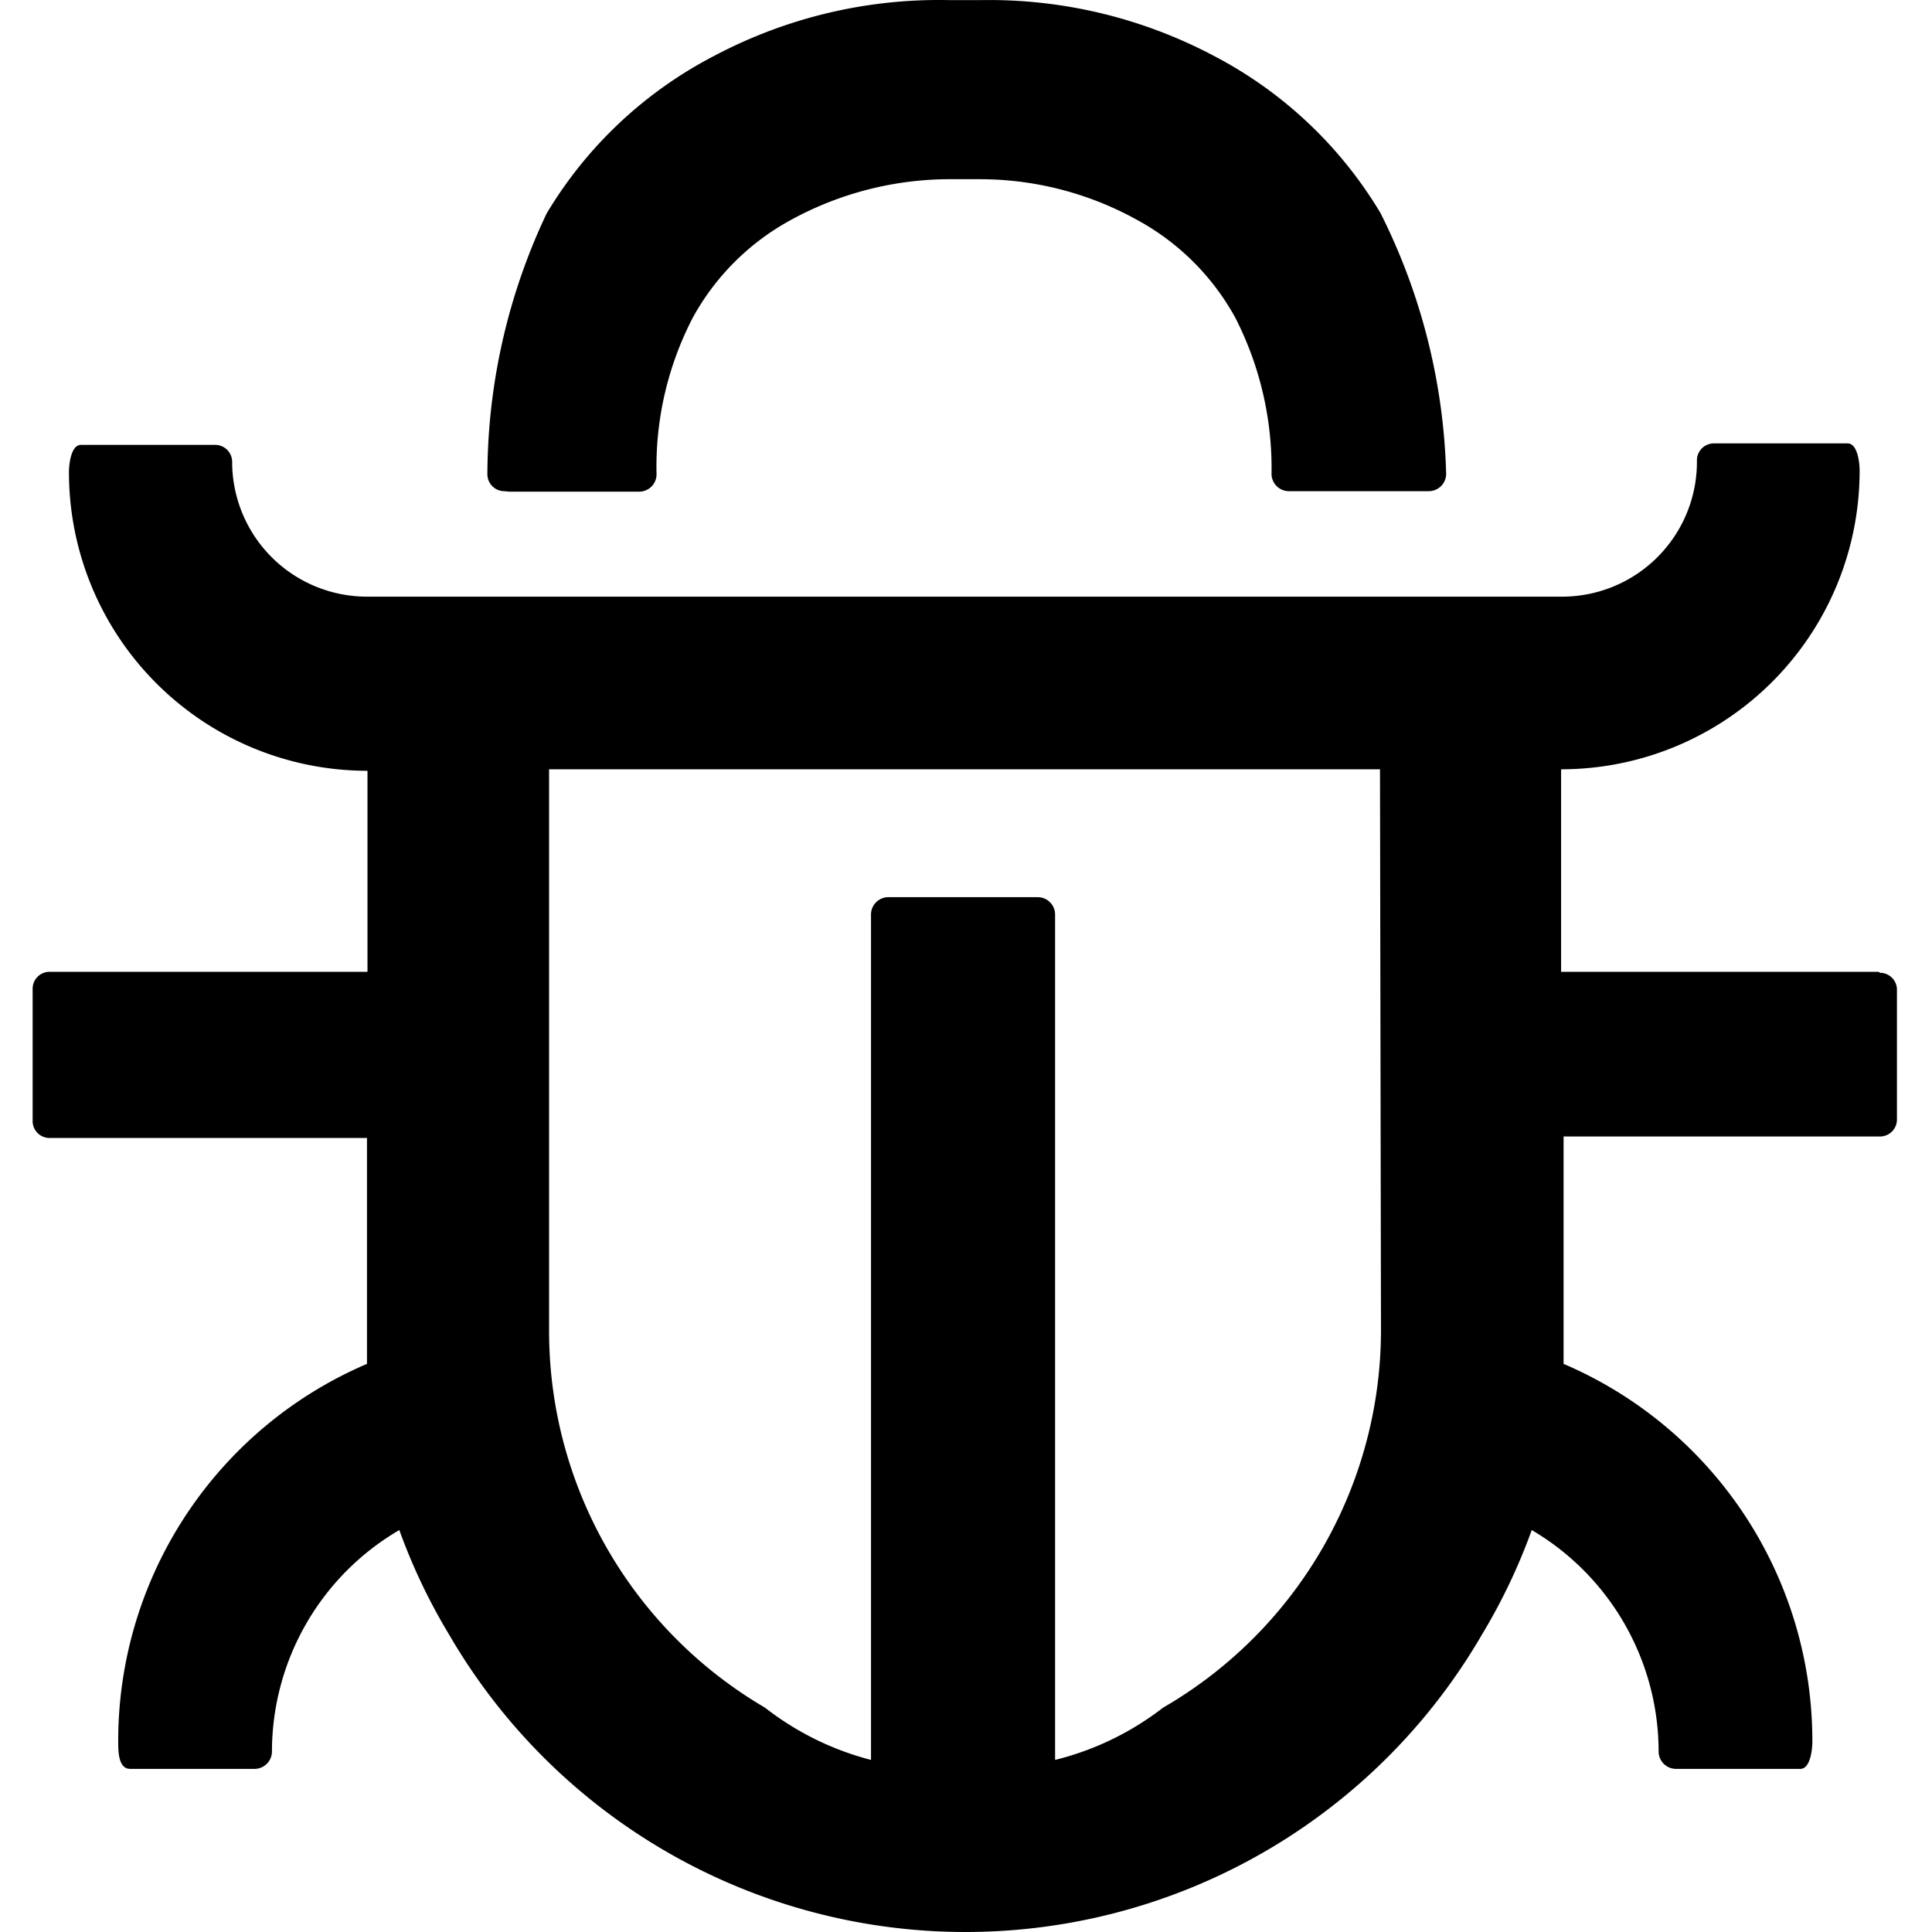 <?xml version="1.0" standalone="no"?><!DOCTYPE svg PUBLIC "-//W3C//DTD SVG 1.1//EN" "http://www.w3.org/Graphics/SVG/1.1/DTD/svg11.dtd"><svg t="1714987510366" class="icon" viewBox="0 0 1024 1024" version="1.1" xmlns="http://www.w3.org/2000/svg" p-id="2615" xmlns:xlink="http://www.w3.org/1999/xlink" width="16" height="16"><path d="M995.66 515.073h-168.247v-107.33a158.226 158.226 0 0 0 158.226-158.226c0-5.01-1.319-14.504-6.329-14.504h-70.938a8.966 8.966 0 0 0-8.966 8.966 71.465 71.465 0 0 1-71.993 72.257h-632.904a71.465 71.465 0 0 1-71.465-71.465 8.966 8.966 0 0 0-8.966-8.966H42.875c-5.01 0-6.329 9.494-6.329 14.504a158.226 158.226 0 0 0 158.226 158.226v106.539H26.262a8.966 8.966 0 0 0-8.966 8.966v70.147a8.966 8.966 0 0 0 8.966 8.966h168.247v119.724a217.297 217.297 0 0 0-131.855 200.156c0 5.01 0 14.504 6.329 14.504h66.191a9.23 9.23 0 0 0 8.966-9.23 136.074 136.074 0 0 1 67.51-117.351 311.178 311.178 0 0 0 26.371 55.379 316.452 316.452 0 0 0 547.462 0 311.969 311.969 0 0 0 26.371-55.379 136.338 136.338 0 0 1 67.246 117.351 9.23 9.23 0 0 0 8.966 9.23h66.191c5.01 0 6.329-9.494 6.329-14.504a217.297 217.297 0 0 0-131.855-200.156v-120.515h167.72a8.966 8.966 0 0 0 8.966-8.966v-68.828a8.966 8.966 0 0 0-8.966-8.966z m-263.71 190.135a231.274 231.274 0 0 1-115.505 199.892 153.743 153.743 0 0 1-57.225 27.69v-448.307a9.23 9.23 0 0 0-9.23-8.966h-79.113a9.23 9.23 0 0 0-9.23 8.966v448.307a153.743 153.743 0 0 1-56.17-27.69 231.274 231.274 0 0 1-114.45-199.365v-297.992h440.396z m10.812 0" p-id="2616"></path><path d="M269.93 260.593h68.828a9.23 9.23 0 0 0 9.23-8.966 171.412 171.412 0 0 1 19.251-83.332 130.273 130.273 0 0 1 51.423-51.423 175.631 175.631 0 0 1 83.332-21.888h17.932a171.939 171.939 0 0 1 83.332 21.888 130.273 130.273 0 0 1 51.423 51.423 175.103 175.103 0 0 1 19.251 83.069 9.23 9.23 0 0 0 9.23 8.966h74.103a9.23 9.23 0 0 0 9.23-8.966 326.473 326.473 0 0 0-34.81-138.448 222.835 222.835 0 0 0-88.87-83.596A254.216 254.216 0 0 0 520.454 0.047h-17.932a254.216 254.216 0 0 0-123.416 29.272 222.835 222.835 0 0 0-89.398 83.86 324.891 324.891 0 0 0-31.381 138.184 8.966 8.966 0 0 0 8.966 8.966z m5.538-7.911" p-id="2617"></path></svg>